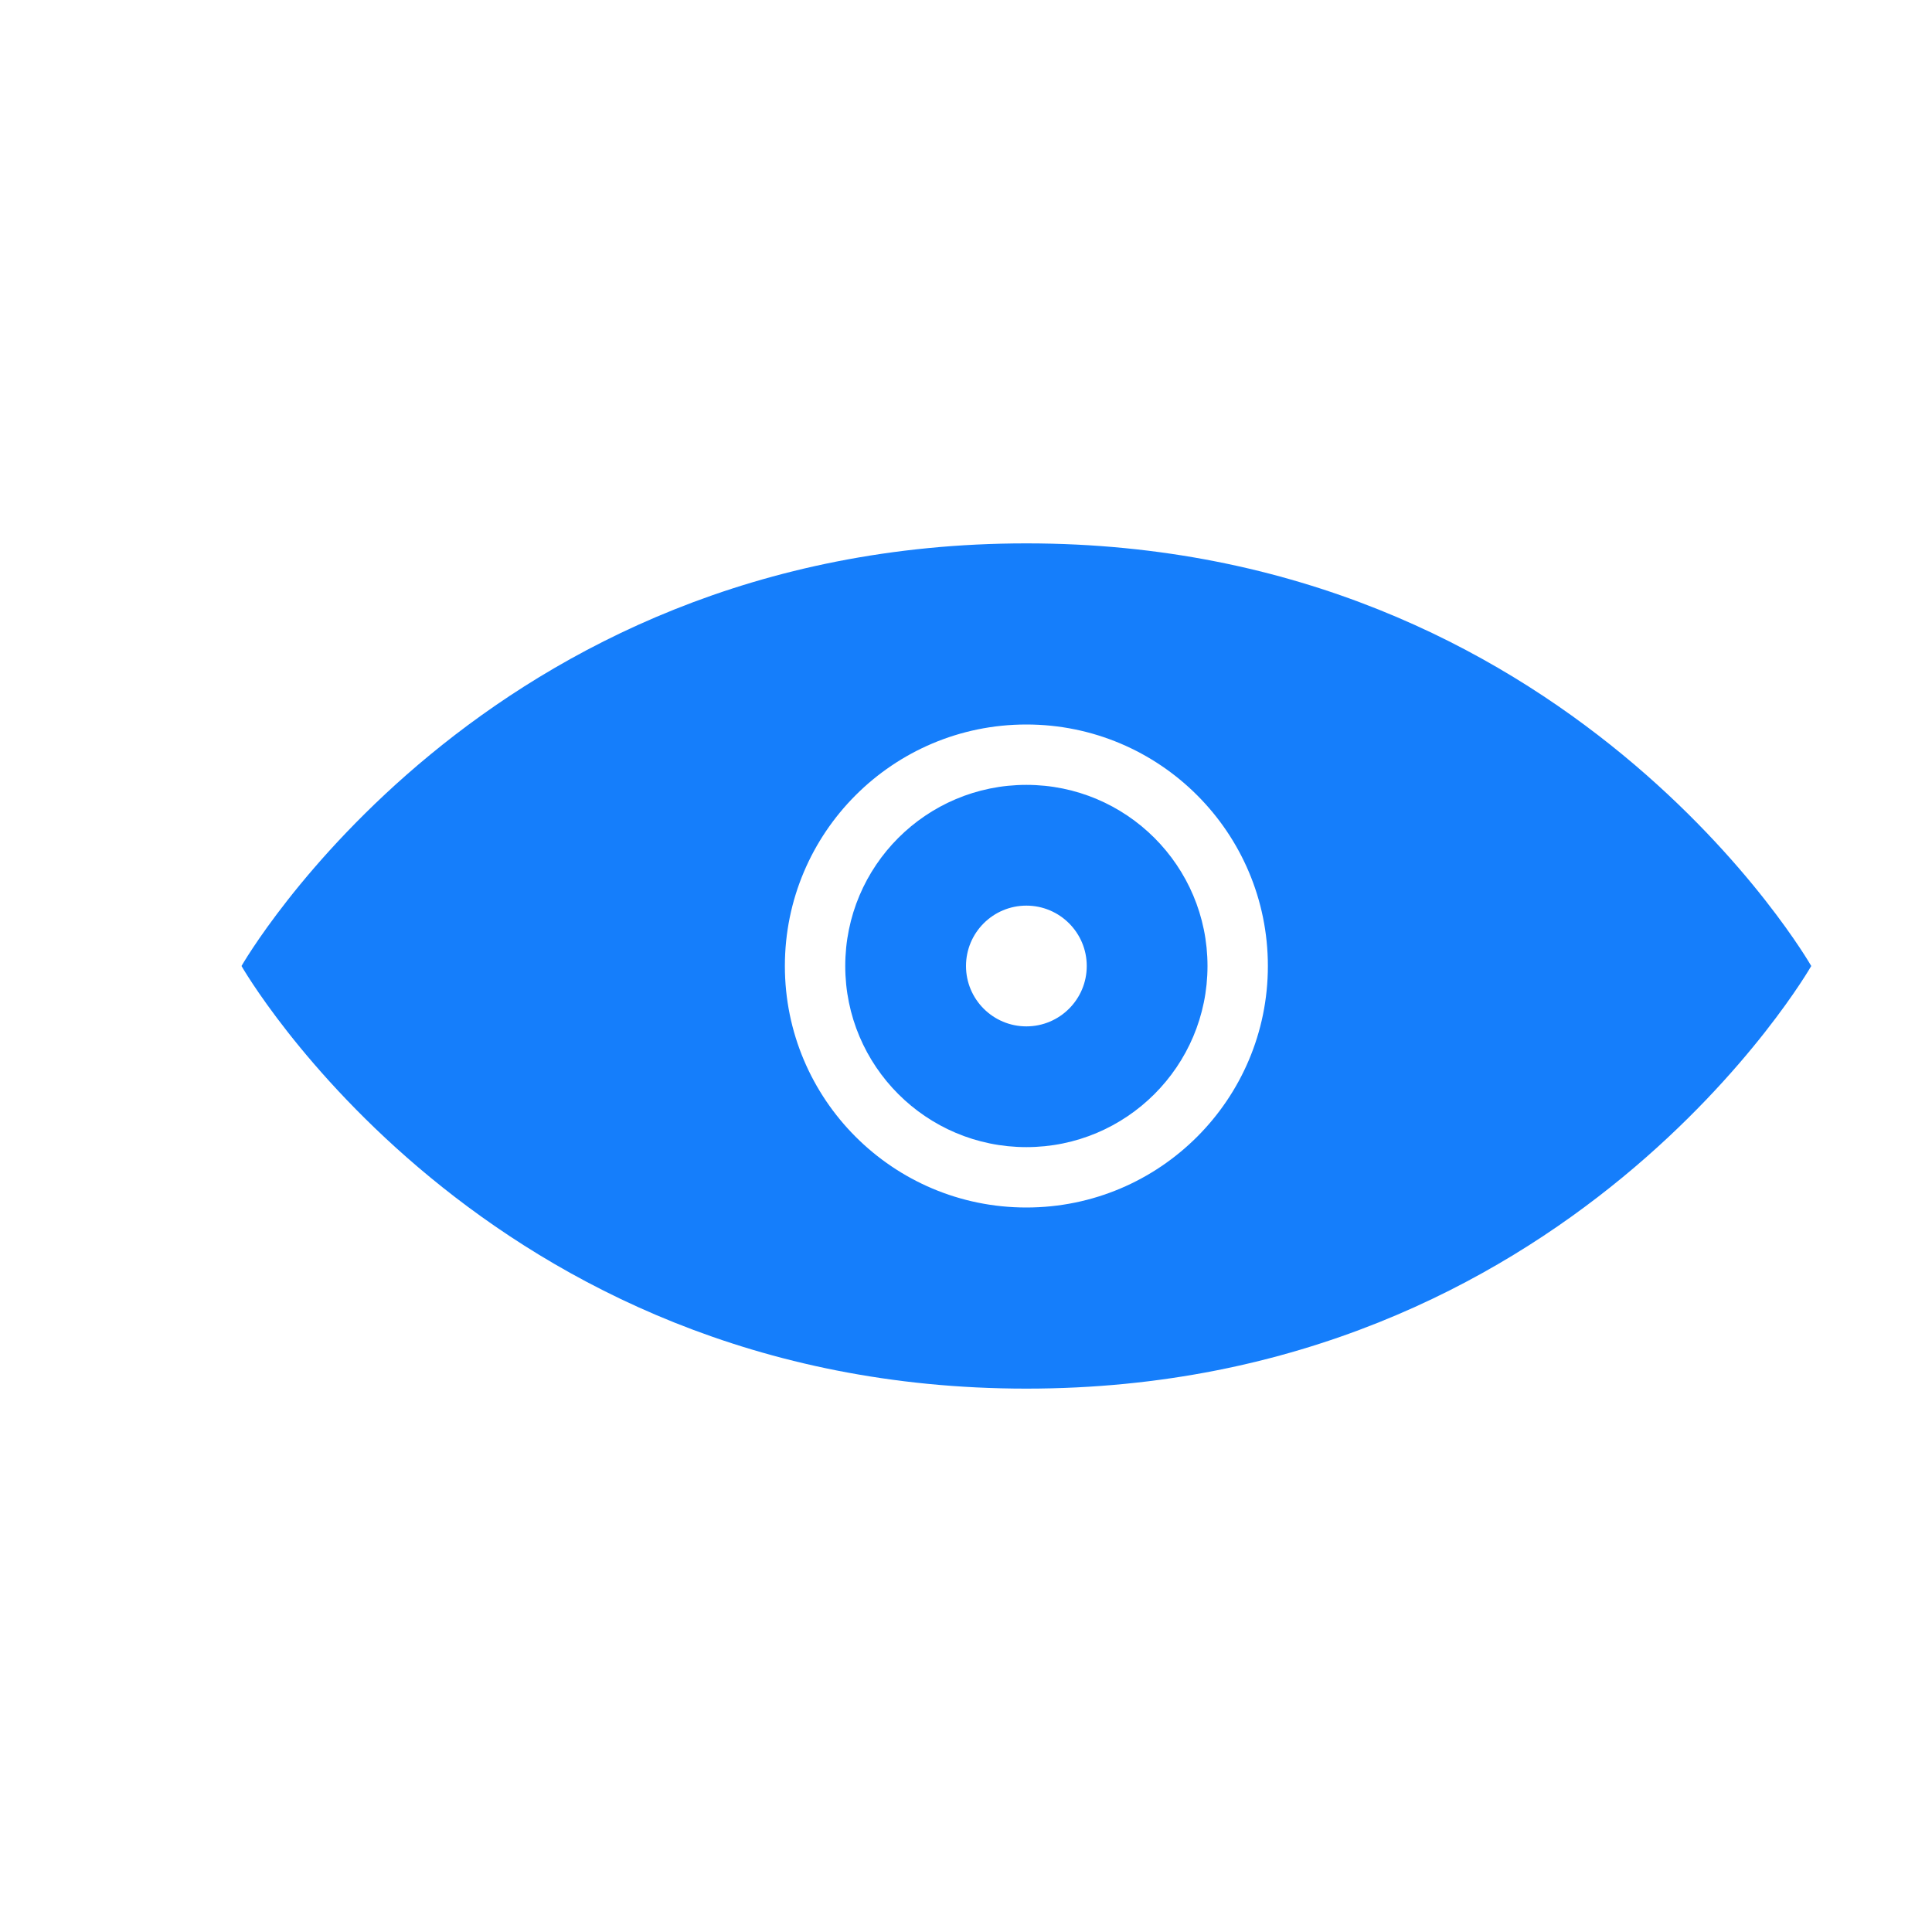 <?xml version="1.0" encoding="UTF-8" standalone="no"?>
<svg width="32px" height="32px" viewBox="0 0 32 32" version="1.1" xmlns="http://www.w3.org/2000/svg" xmlns:xlink="http://www.w3.org/1999/xlink" xmlns:sketch="http://www.bohemiancoding.com/sketch/ns">
    <!-- Generator: Sketch 3.0.3 (7891) - http://www.bohemiancoding.com/sketch -->
    <title>icon 22 eye</title>
    <desc>Created with Sketch.</desc>
    <defs></defs>
    <g id="Page-1" stroke="none" stroke-width="1" fill="none" fill-rule="evenodd" sketch:type="MSPage">
        <g id="icon-22-eye" sketch:type="MSArtboardGroup" fill="#157EFB">
            <path d="M17,9 C8,9 4,16 4,16 C4,16 8,23 17,23 C26,23 30,16 30,16 C30,16 26,9 17,9 L17,9 Z M17,20 C19.209,20 21,18.209 21,16 C21,13.791 19.209,12 17,12 C14.791,12 13,13.791 13,16 C13,18.209 14.791,20 17,20 L17,20 Z M17,19 C18.657,19 20,17.657 20,16 C20,14.343 18.657,13 17,13 C15.343,13 14,14.343 14,16 C14,17.657 15.343,19 17,19 L17,19 Z M17,17 C17.552,17 18,16.552 18,16 C18,15.448 17.552,15 17,15 C16.448,15 16,15.448 16,16 C16,16.552 16.448,17 17,17 L17,17 Z" id="eye" sketch:type="MSShapeGroup"></path>
        </g>
    </g>
</svg>